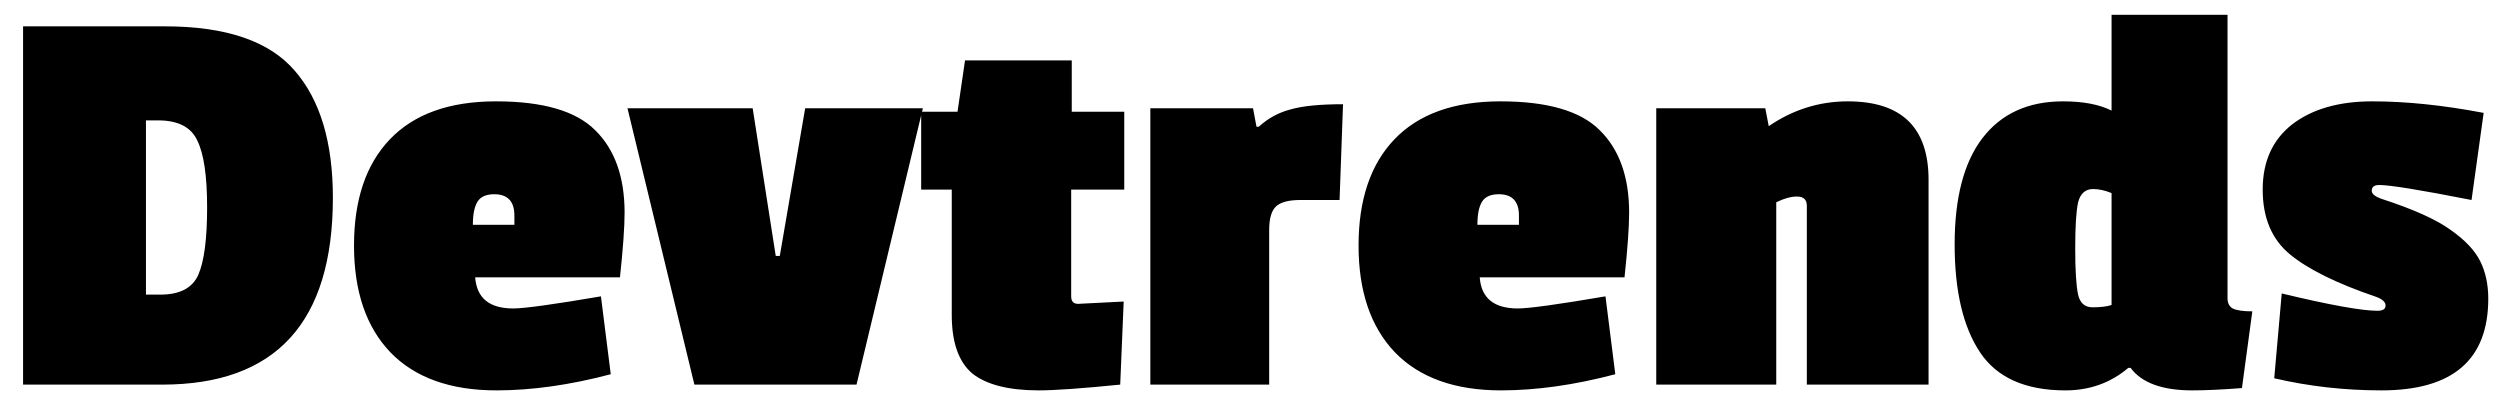 <svg viewBox="0 0 104 17" fill="none" xmlns="http://www.w3.org/2000/svg">
<path d="M13.848 8.224C13.848 13.408 11.48 16 6.744 16H0.96V1.096H6.864C9.408 1.096 11.208 1.712 12.264 2.944C13.32 4.16 13.848 5.92 13.848 8.224ZM6.672 12.256C7.488 12.256 8.016 11.976 8.256 11.416C8.496 10.856 8.616 9.928 8.616 8.632C8.616 7.32 8.48 6.392 8.208 5.848C7.952 5.288 7.408 5.008 6.576 5.008H6.072V12.256H6.672ZM20.559 8.08C20.223 8.08 19.991 8.184 19.863 8.392C19.735 8.6 19.671 8.92 19.671 9.352H21.399V8.968C21.399 8.376 21.119 8.08 20.559 8.08ZM14.727 10.216C14.727 8.312 15.223 6.84 16.215 5.8C17.223 4.744 18.695 4.216 20.631 4.216C22.583 4.216 23.959 4.616 24.759 5.416C25.575 6.216 25.983 7.36 25.983 8.848C25.983 9.44 25.919 10.336 25.791 11.536H19.767C19.831 12.4 20.359 12.832 21.351 12.832C21.815 12.832 23.031 12.664 24.999 12.328L25.407 15.568C23.711 16.016 22.127 16.24 20.655 16.24C18.735 16.24 17.263 15.712 16.239 14.656C15.231 13.6 14.727 12.12 14.727 10.216ZM38.391 4.504L35.631 16H28.887L26.103 4.504H31.311L32.271 10.648H32.439L33.495 4.504H38.391ZM43.217 16.24C41.969 16.24 41.049 16.008 40.457 15.544C39.881 15.064 39.593 14.248 39.593 13.096V7.888H38.321V4.648H39.833L40.145 2.512H44.585V4.648H46.769V7.888H44.561V12.328C44.561 12.536 44.657 12.64 44.849 12.64C44.865 12.64 45.497 12.608 46.745 12.544L46.601 16C45.001 16.16 43.873 16.24 43.217 16.24ZM52.798 9.568V16H47.854V4.504H52.126L52.27 5.272H52.366C52.75 4.92 53.19 4.68 53.686 4.552C54.182 4.408 54.91 4.336 55.87 4.336L55.726 8.32H54.094C53.614 8.32 53.278 8.408 53.086 8.584C52.894 8.76 52.798 9.088 52.798 9.568ZM62.348 8.08C62.012 8.08 61.78 8.184 61.652 8.392C61.524 8.6 61.46 8.92 61.46 9.352H63.188V8.968C63.188 8.376 62.908 8.08 62.348 8.08ZM56.516 10.216C56.516 8.312 57.012 6.84 58.004 5.8C59.012 4.744 60.484 4.216 62.42 4.216C64.372 4.216 65.748 4.616 66.548 5.416C67.364 6.216 67.772 7.36 67.772 8.848C67.772 9.44 67.708 10.336 67.58 11.536H61.556C61.62 12.4 62.148 12.832 63.14 12.832C63.604 12.832 64.82 12.664 66.788 12.328L67.196 15.568C65.5 16.016 63.916 16.24 62.444 16.24C60.524 16.24 59.052 15.712 58.028 14.656C57.02 13.6 56.516 12.12 56.516 10.216ZM76.868 4.216C79.108 4.216 80.228 5.304 80.228 7.48V16H75.164V8.56C75.164 8.304 75.028 8.176 74.756 8.176C74.5 8.176 74.212 8.256 73.892 8.416V16H68.9V4.504H73.436L73.58 5.248C74.588 4.56 75.684 4.216 76.868 4.216ZM91.201 16.24C89.953 16.24 89.097 15.928 88.633 15.304H88.537C87.801 15.928 86.929 16.24 85.921 16.24C84.257 16.24 83.073 15.712 82.369 14.656C81.665 13.6 81.313 12.104 81.313 10.168C81.313 8.232 81.697 6.76 82.465 5.752C83.249 4.728 84.369 4.216 85.825 4.216C86.657 4.216 87.329 4.344 87.841 4.6V0.616H92.665V12.4C92.665 12.608 92.737 12.752 92.881 12.832C93.041 12.912 93.313 12.952 93.697 12.952L93.265 16.144C92.433 16.208 91.745 16.24 91.201 16.24ZM87.073 7.864C86.753 7.864 86.545 8.048 86.449 8.416C86.369 8.784 86.329 9.424 86.329 10.336C86.329 11.248 86.369 11.888 86.449 12.256C86.529 12.608 86.729 12.784 87.049 12.784C87.385 12.784 87.649 12.752 87.841 12.688V8.032C87.569 7.92 87.313 7.864 87.073 7.864ZM103.512 12.424C103.512 14.968 102.032 16.24 99.072 16.24C97.536 16.24 96.048 16.072 94.608 15.736L94.92 12.208C96.92 12.688 98.248 12.928 98.904 12.928C99.128 12.928 99.24 12.856 99.24 12.712C99.24 12.568 99.112 12.448 98.856 12.352C97.208 11.792 96.008 11.2 95.256 10.576C94.504 9.952 94.128 9.056 94.128 7.888C94.128 6.72 94.536 5.816 95.352 5.176C96.184 4.536 97.296 4.216 98.688 4.216C100.096 4.216 101.64 4.376 103.32 4.696L102.816 8.32C100.704 7.904 99.424 7.696 98.976 7.696C98.768 7.696 98.664 7.776 98.664 7.936C98.664 8.064 98.8 8.176 99.072 8.272C100.4 8.704 101.36 9.136 101.952 9.568C102.544 9.984 102.952 10.416 103.176 10.864C103.4 11.312 103.512 11.832 103.512 12.424Z" fill="currentColor"/>
</svg>
